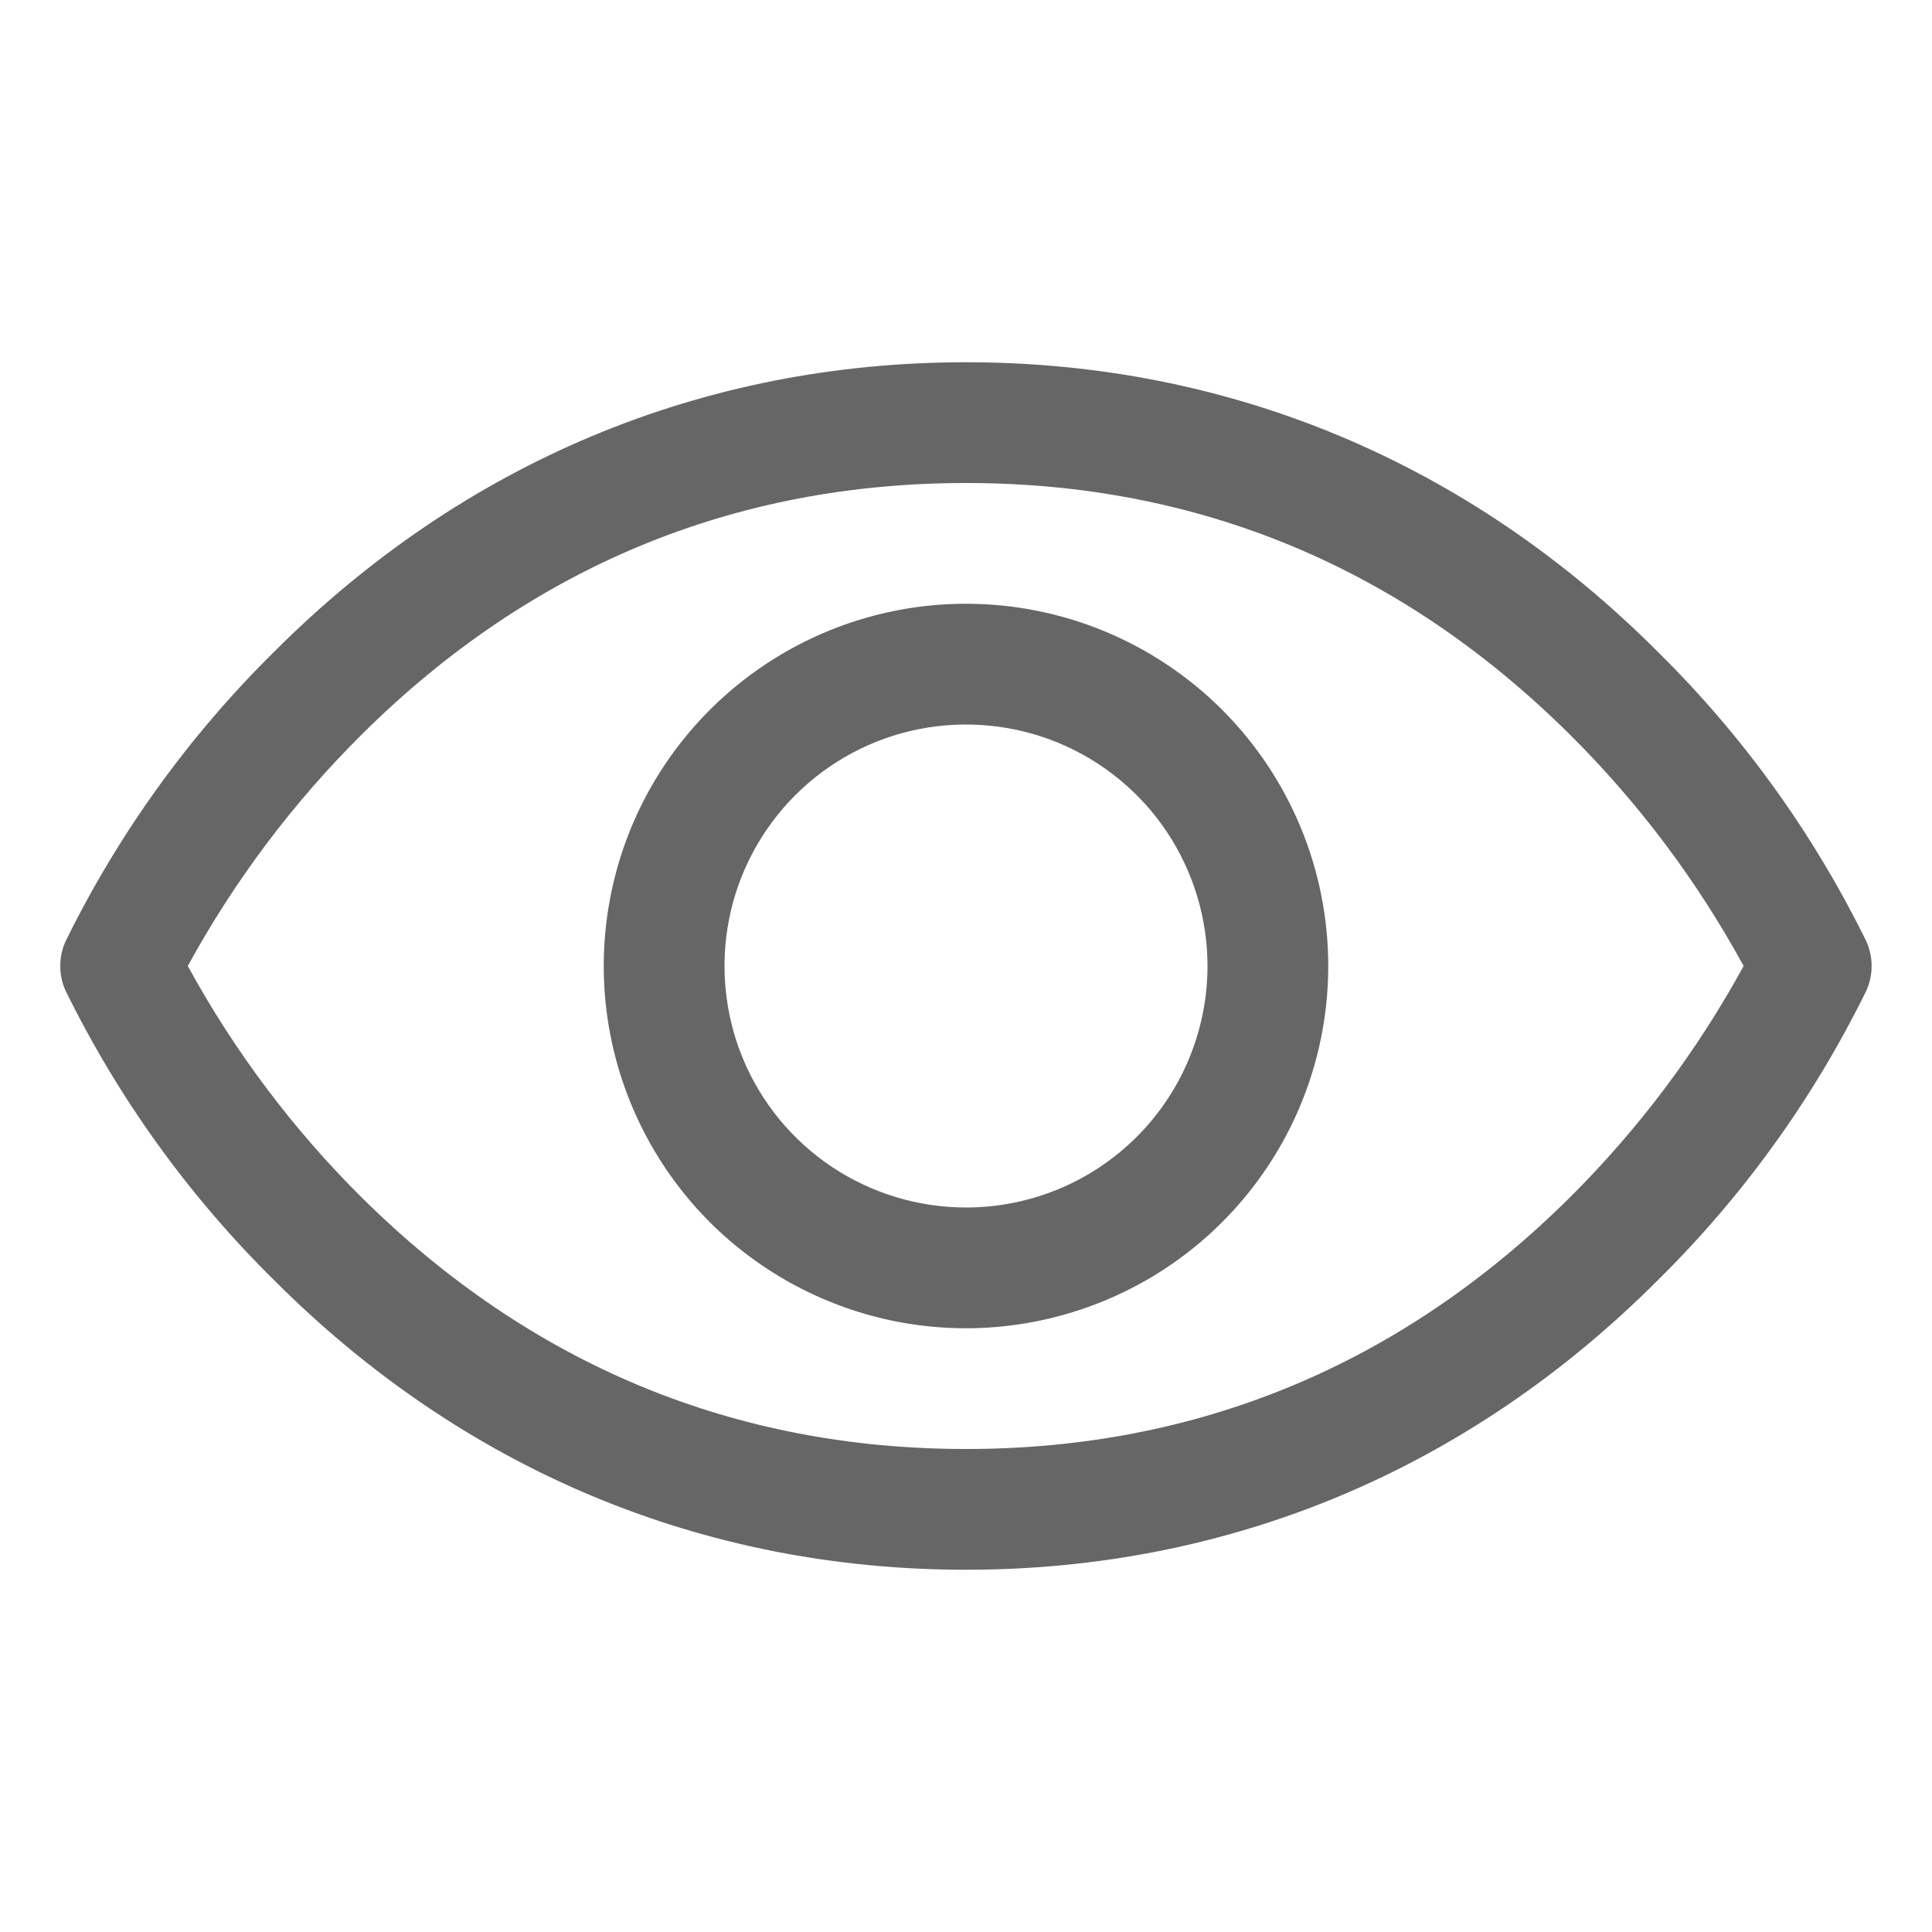 <svg width="20" height="20" viewBox="0 0 20 20" fill="none" xmlns="http://www.w3.org/2000/svg">
<path d="M19.321 9.746C18.774 8.632 18.044 7.617 17.16 6.746C15.201 4.785 12.724 3.75 10 3.75C7.276 3.75 4.799 4.785 2.839 6.746C1.955 7.618 1.225 8.632 0.678 9.746C0.642 9.826 0.624 9.912 0.624 10C0.624 10.088 0.642 10.174 0.678 10.254C1.225 11.368 1.955 12.382 2.839 13.254C4.799 15.215 7.275 16.25 10 16.25C12.725 16.25 15.201 15.215 17.16 13.254C18.044 12.383 18.774 11.368 19.321 10.254C19.356 10.174 19.375 10.088 19.375 10C19.375 9.912 19.356 9.826 19.321 9.746ZM16.245 12.402C14.505 14.126 12.404 15 10 15C7.596 15 5.494 14.126 3.75 12.402C3.035 11.693 2.427 10.884 1.944 10C2.427 9.116 3.035 8.307 3.75 7.598C5.489 5.874 7.59 5 10 5C12.41 5 14.505 5.874 16.245 7.598C16.96 8.307 17.568 9.116 18.05 10C17.567 10.884 16.959 11.693 16.245 12.402Z" fill="#666666"/>
<path d="M10 6.25C9.258 6.25 8.533 6.47 7.917 6.882C7.3 7.294 6.819 7.88 6.535 8.565C6.252 9.25 6.177 10.004 6.322 10.732C6.467 11.459 6.824 12.127 7.348 12.652C7.873 13.176 8.541 13.533 9.268 13.678C9.996 13.823 10.75 13.748 11.435 13.464C12.12 13.181 12.706 12.7 13.118 12.083C13.53 11.467 13.75 10.742 13.75 10C13.75 9.005 13.355 8.052 12.652 7.348C11.948 6.645 10.995 6.25 10 6.25ZM10 12.5C9.506 12.5 9.022 12.353 8.611 12.079C8.2 11.804 7.879 11.414 7.69 10.957C7.501 10.5 7.452 9.997 7.548 9.512C7.644 9.027 7.883 8.582 8.232 8.232C8.582 7.883 9.027 7.644 9.512 7.548C9.997 7.452 10.5 7.501 10.957 7.69C11.414 7.88 11.804 8.2 12.079 8.611C12.353 9.022 12.5 9.506 12.5 10C12.5 10.663 12.237 11.299 11.768 11.768C11.299 12.237 10.663 12.5 10 12.5Z" fill="#666666"/>
</svg>
